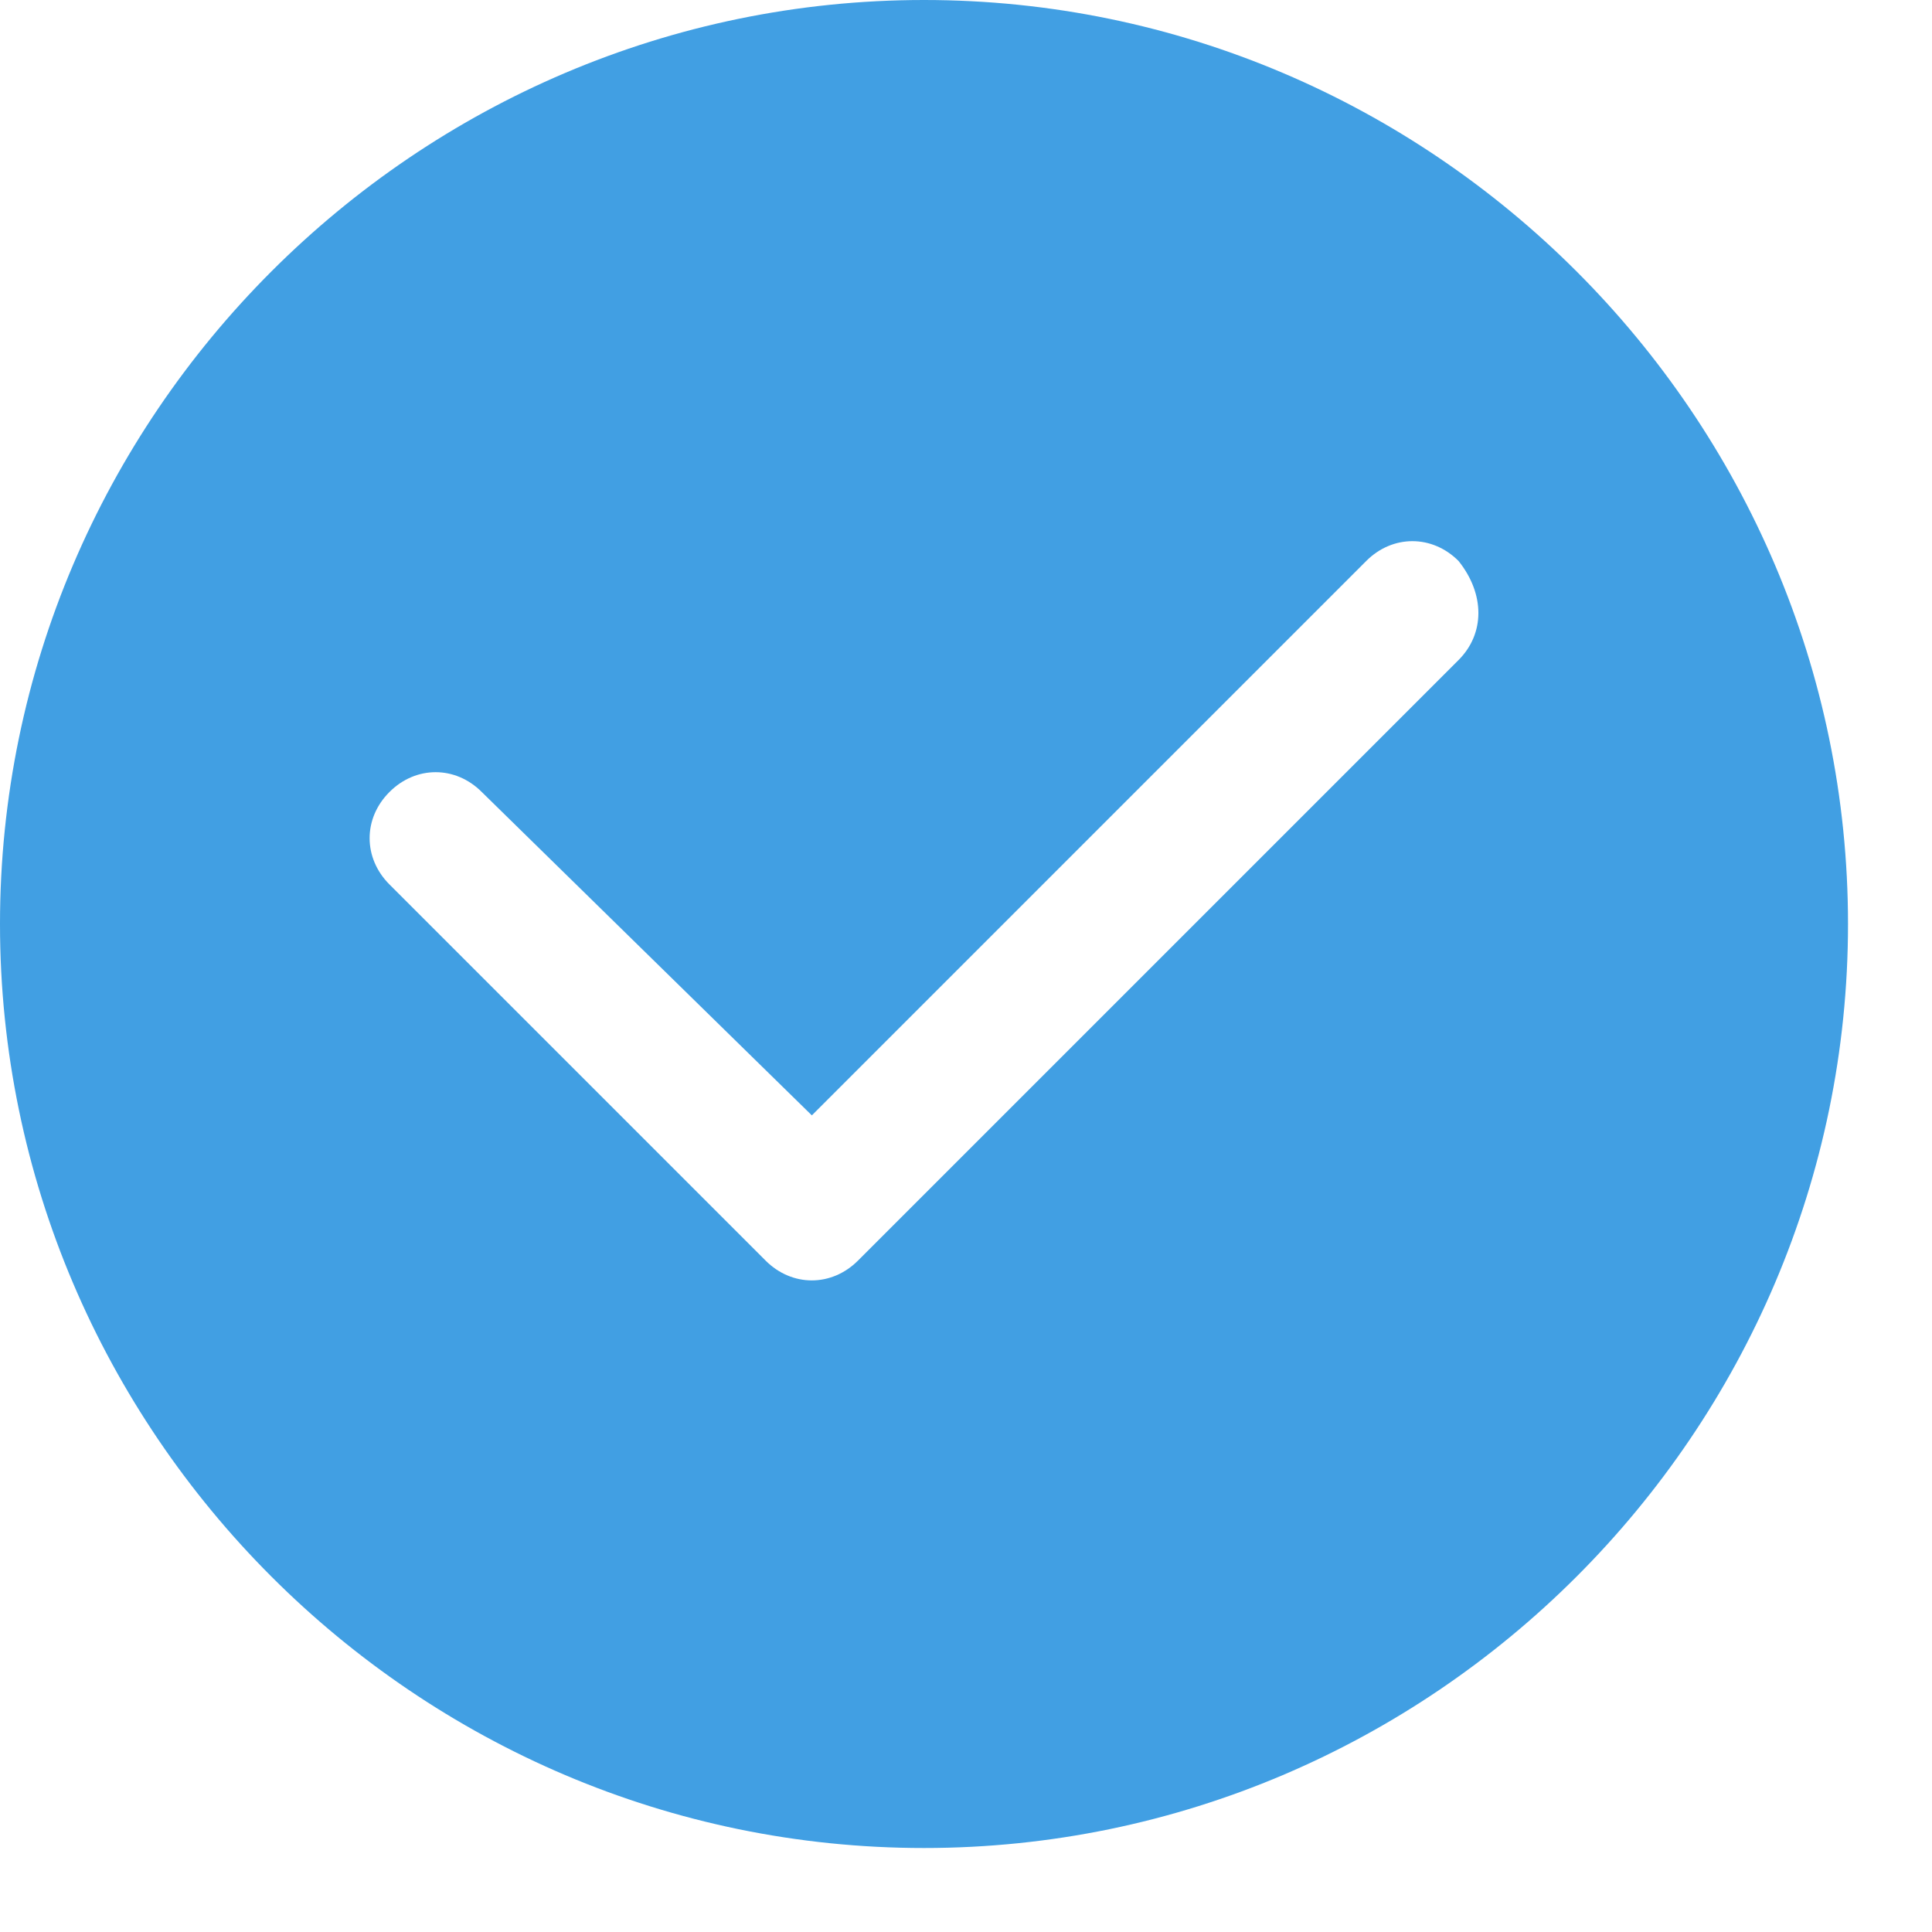 ﻿<?xml version="1.0" encoding="utf-8"?>
<svg version="1.1" xmlns:xlink="http://www.w3.org/1999/xlink" width="19px" height="19px" xmlns="http://www.w3.org/2000/svg">
  <g transform="matrix(1 0 0 1 -1005 -1492 )">
    <path d="M 9.087 18.174  C 14.085 18.174  18.174 14.085  18.174 9.087  C 18.174 4.089  14.085 0  9.087 0  C 4.089 0  0 4.089  0 9.087  C 0 14.085  4.089 18.174  9.087 18.174  Z M 14.344 5.517  C 14.604 5.842  14.604 6.231  14.344 6.491  C 14.344 6.491  8.438 12.397  8.438 12.397  C 8.178 12.657  7.789 12.657  7.529 12.397  C 7.529 12.397  3.83 8.698  3.83 8.698  C 3.57 8.438  3.57 8.048  3.83 7.789  C 4.089 7.529  4.479 7.529  4.738 7.789  C 4.738 7.789  7.984 10.969  7.984 10.969  C 7.984 10.969  13.436 5.517  13.436 5.517  C 13.695 5.257  14.085 5.257  14.344 5.517  Z " fill-rule="nonzero" fill="#419fe3" stroke="none" transform="matrix(1 0 0 1 1005 1492 )" />
  </g>
</svg>